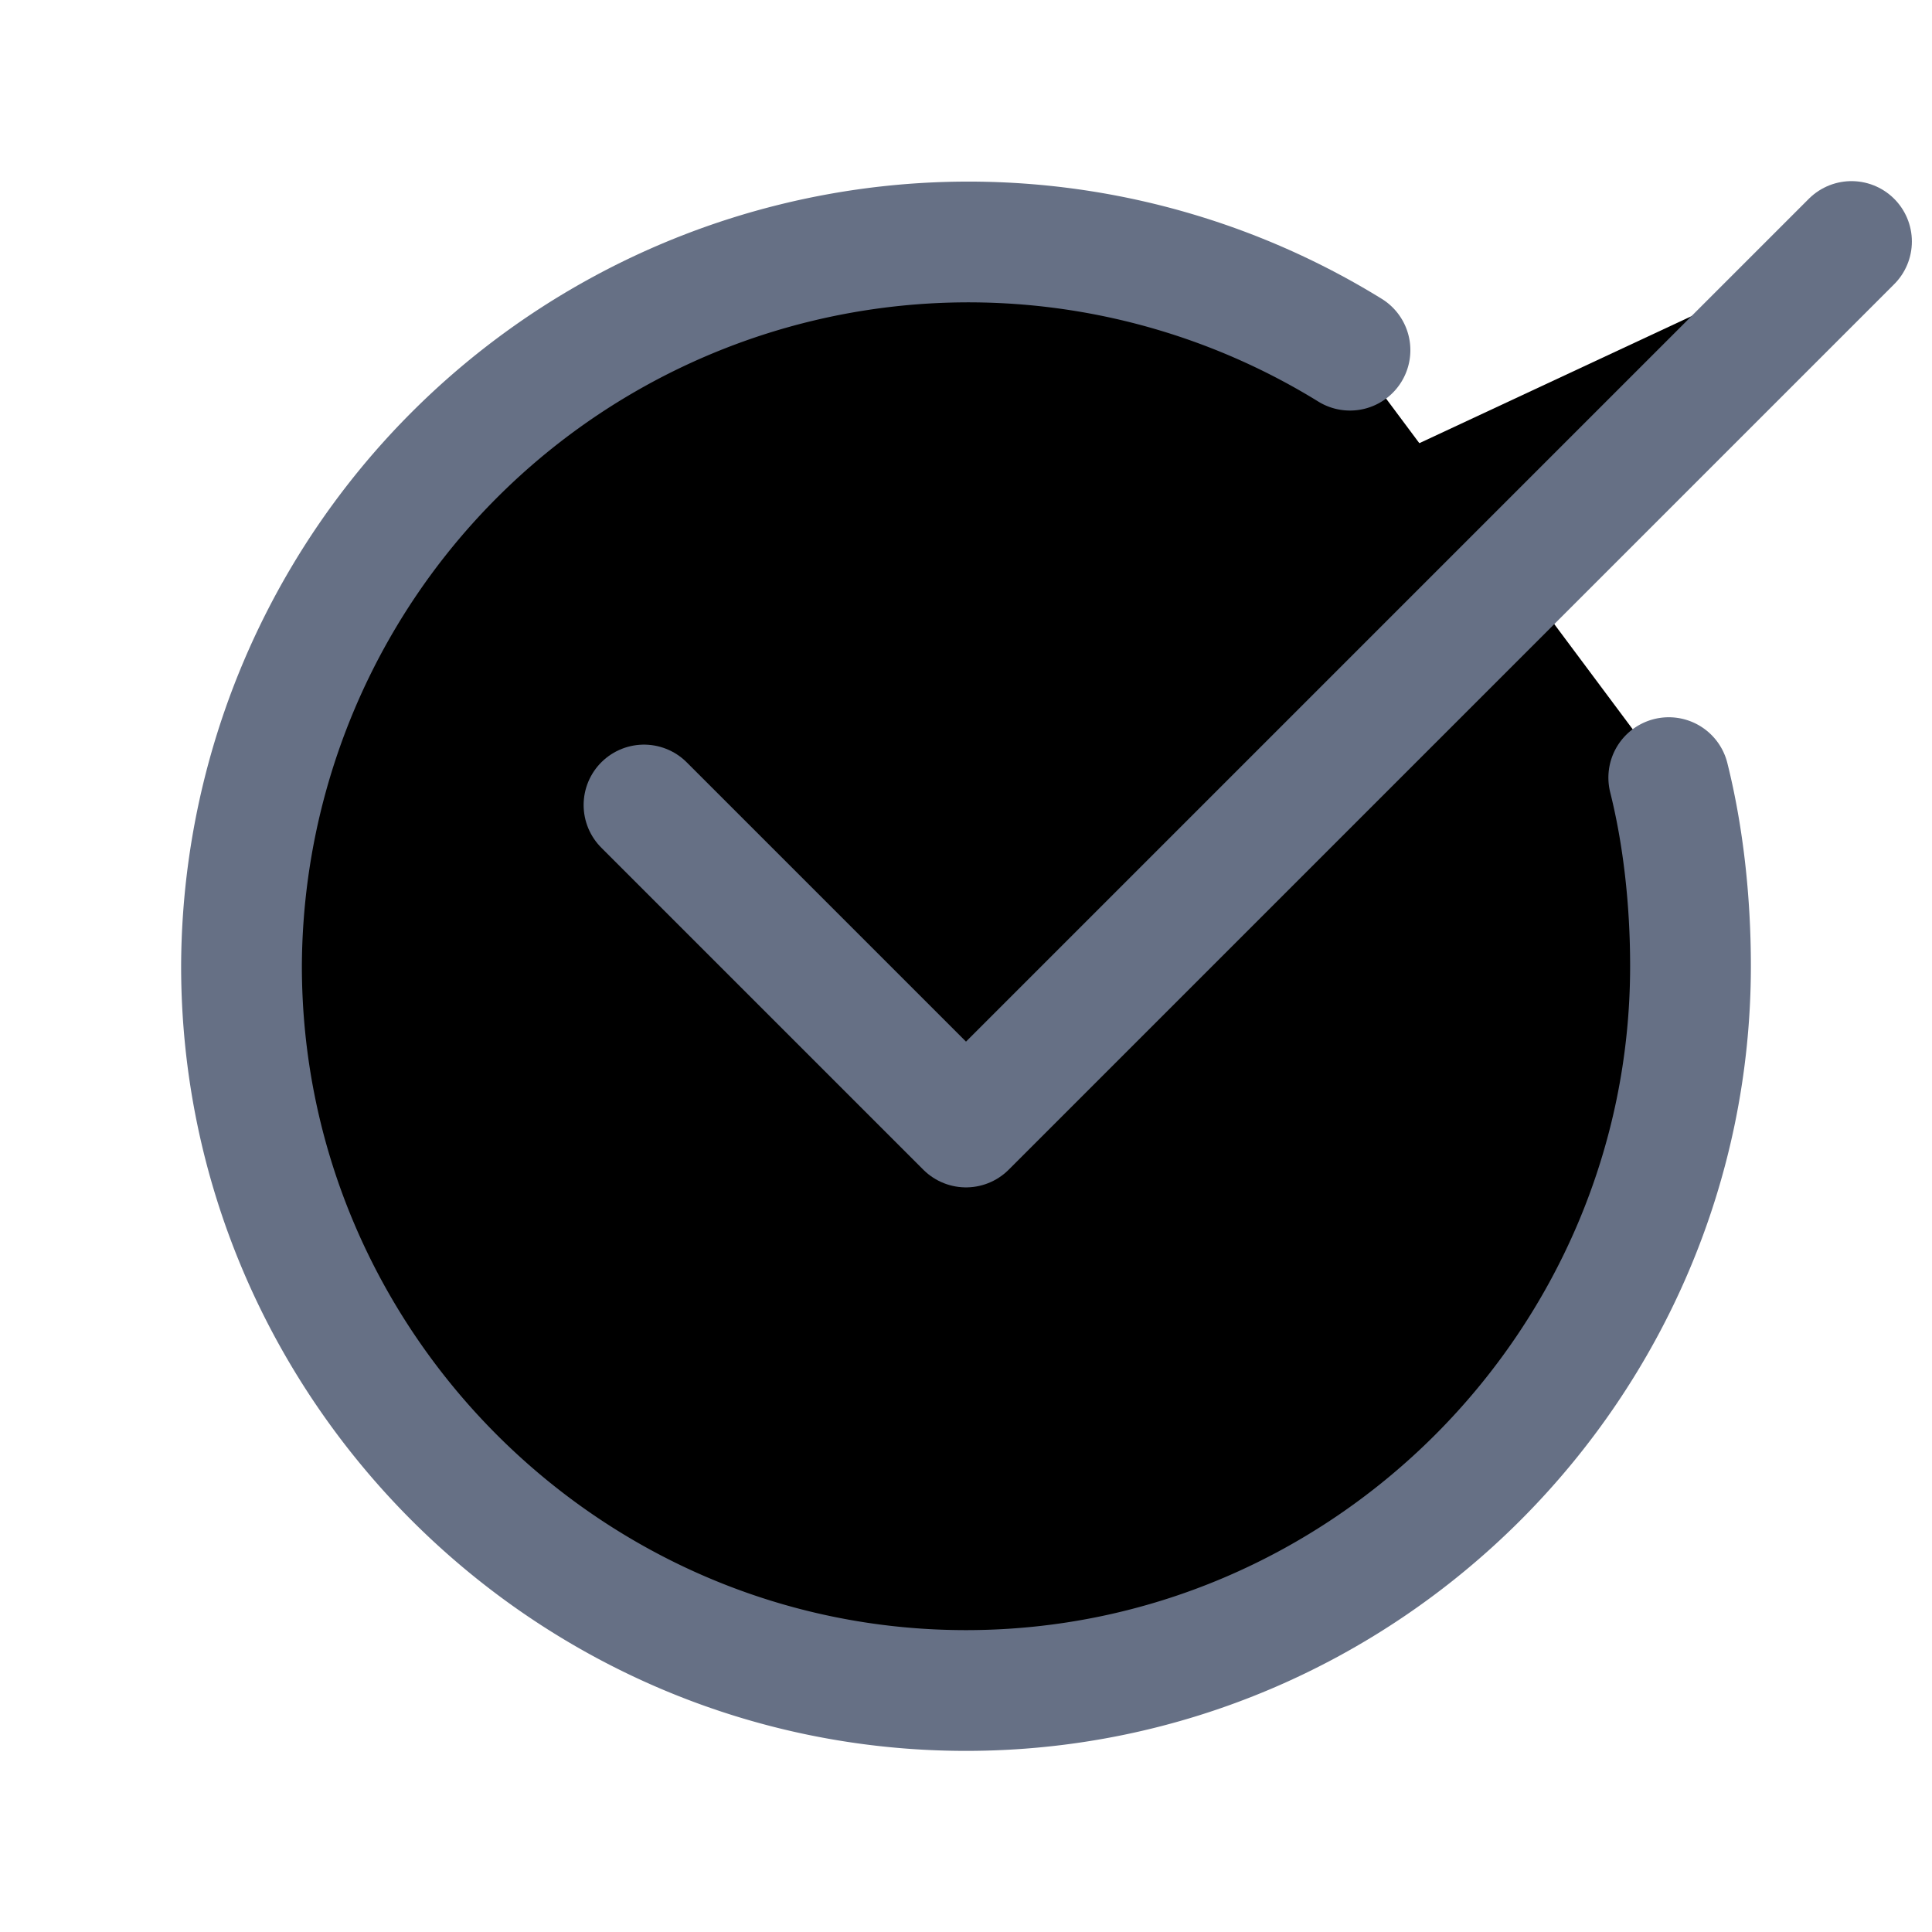 <svg viewBox="0 0 24 24" focusable="false" xmlns="http://www.w3.org/2000/svg"><g stroke-linecap="round" stroke-linejoin="round" stroke-width="1.5" stroke="#667085"><path d="M20.73 9.66c.18.72.27 1.53.27 2.34 0 4.95-4.05 9-9 9s-9-4.05-9-9a9.03 9.03 0 0113.77-7.65" /><path d="M8 10l4 4L23 3" /></g></svg>